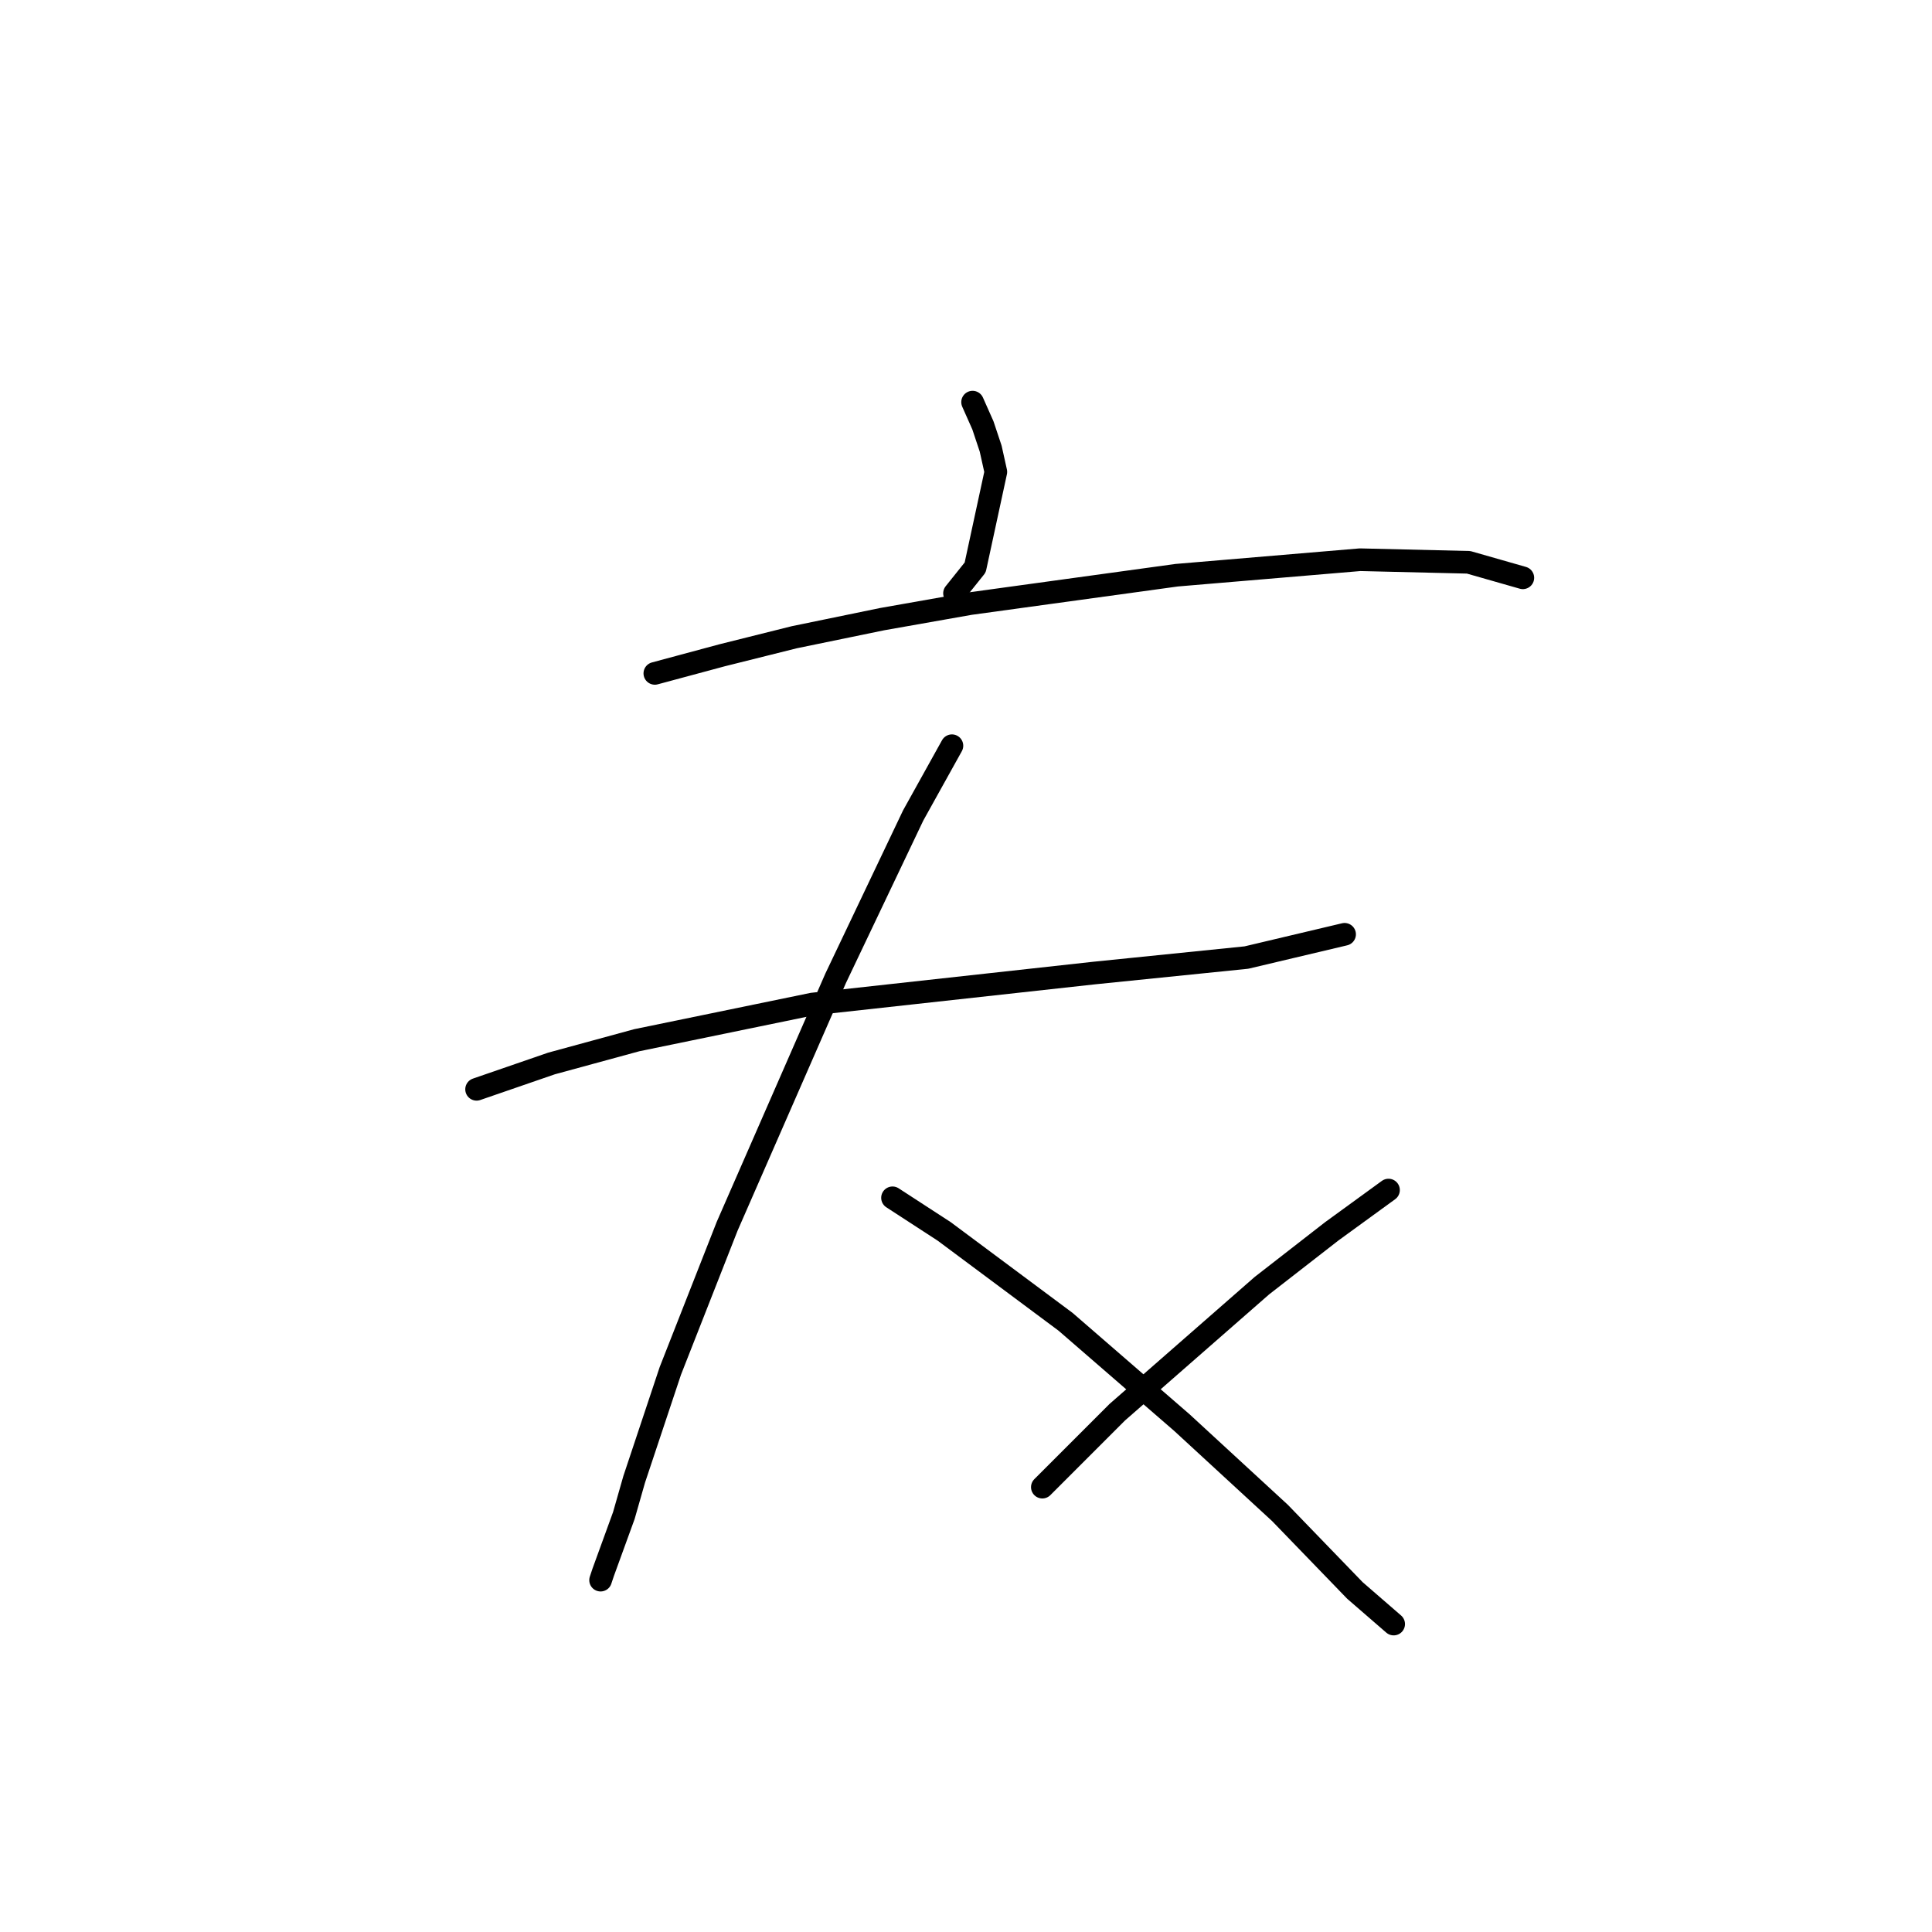 <?xml version="1.0" standalone="no"?>
    <svg width="256" height="256" xmlns="http://www.w3.org/2000/svg" version="1.1">
    <polyline stroke="black" stroke-width="3" stroke-linecap="round" fill="transparent" stroke-linejoin="round" points="128.873 53.285 130.242 56.365 131.269 59.446 131.954 62.527 129.216 75.192 126.477 78.616 126.477 78.616 " />
        <polyline stroke="black" stroke-width="3" stroke-linecap="round" fill="transparent" stroke-linejoin="round" points="86.769 89.227 95.669 86.831 105.254 84.435 116.892 82.039 128.531 79.985 155.916 76.219 180.219 74.166 194.596 74.508 201.785 76.562 201.785 76.562 " />
        <polyline stroke="black" stroke-width="3" stroke-linecap="round" fill="transparent" stroke-linejoin="round" points="63.15 144.339 73.077 140.916 84.373 137.835 107.65 133.042 144.962 128.935 165.158 126.881 178.166 123.8 178.166 123.8 " />
        <polyline stroke="black" stroke-width="3" stroke-linecap="round" fill="transparent" stroke-linejoin="round" points="126.135 98.812 121 108.054 110.731 129.619 96.354 162.481 88.823 181.65 84.031 196.027 82.662 200.819 79.923 208.35 79.581 209.377 79.581 209.377 " />
        <polyline stroke="black" stroke-width="3" stroke-linecap="round" fill="transparent" stroke-linejoin="round" points="118.262 158.716 125.108 163.166 141.196 175.146 156.6 188.496 169.608 200.477 179.535 210.746 184.669 215.196 184.669 215.196 " />
        <polyline stroke="black" stroke-width="3" stroke-linecap="round" fill="transparent" stroke-linejoin="round" points="183.985 157.689 176.454 163.166 167.212 170.354 148.042 187.127 138.116 197.054 138.116 197.054 " />
        </svg>